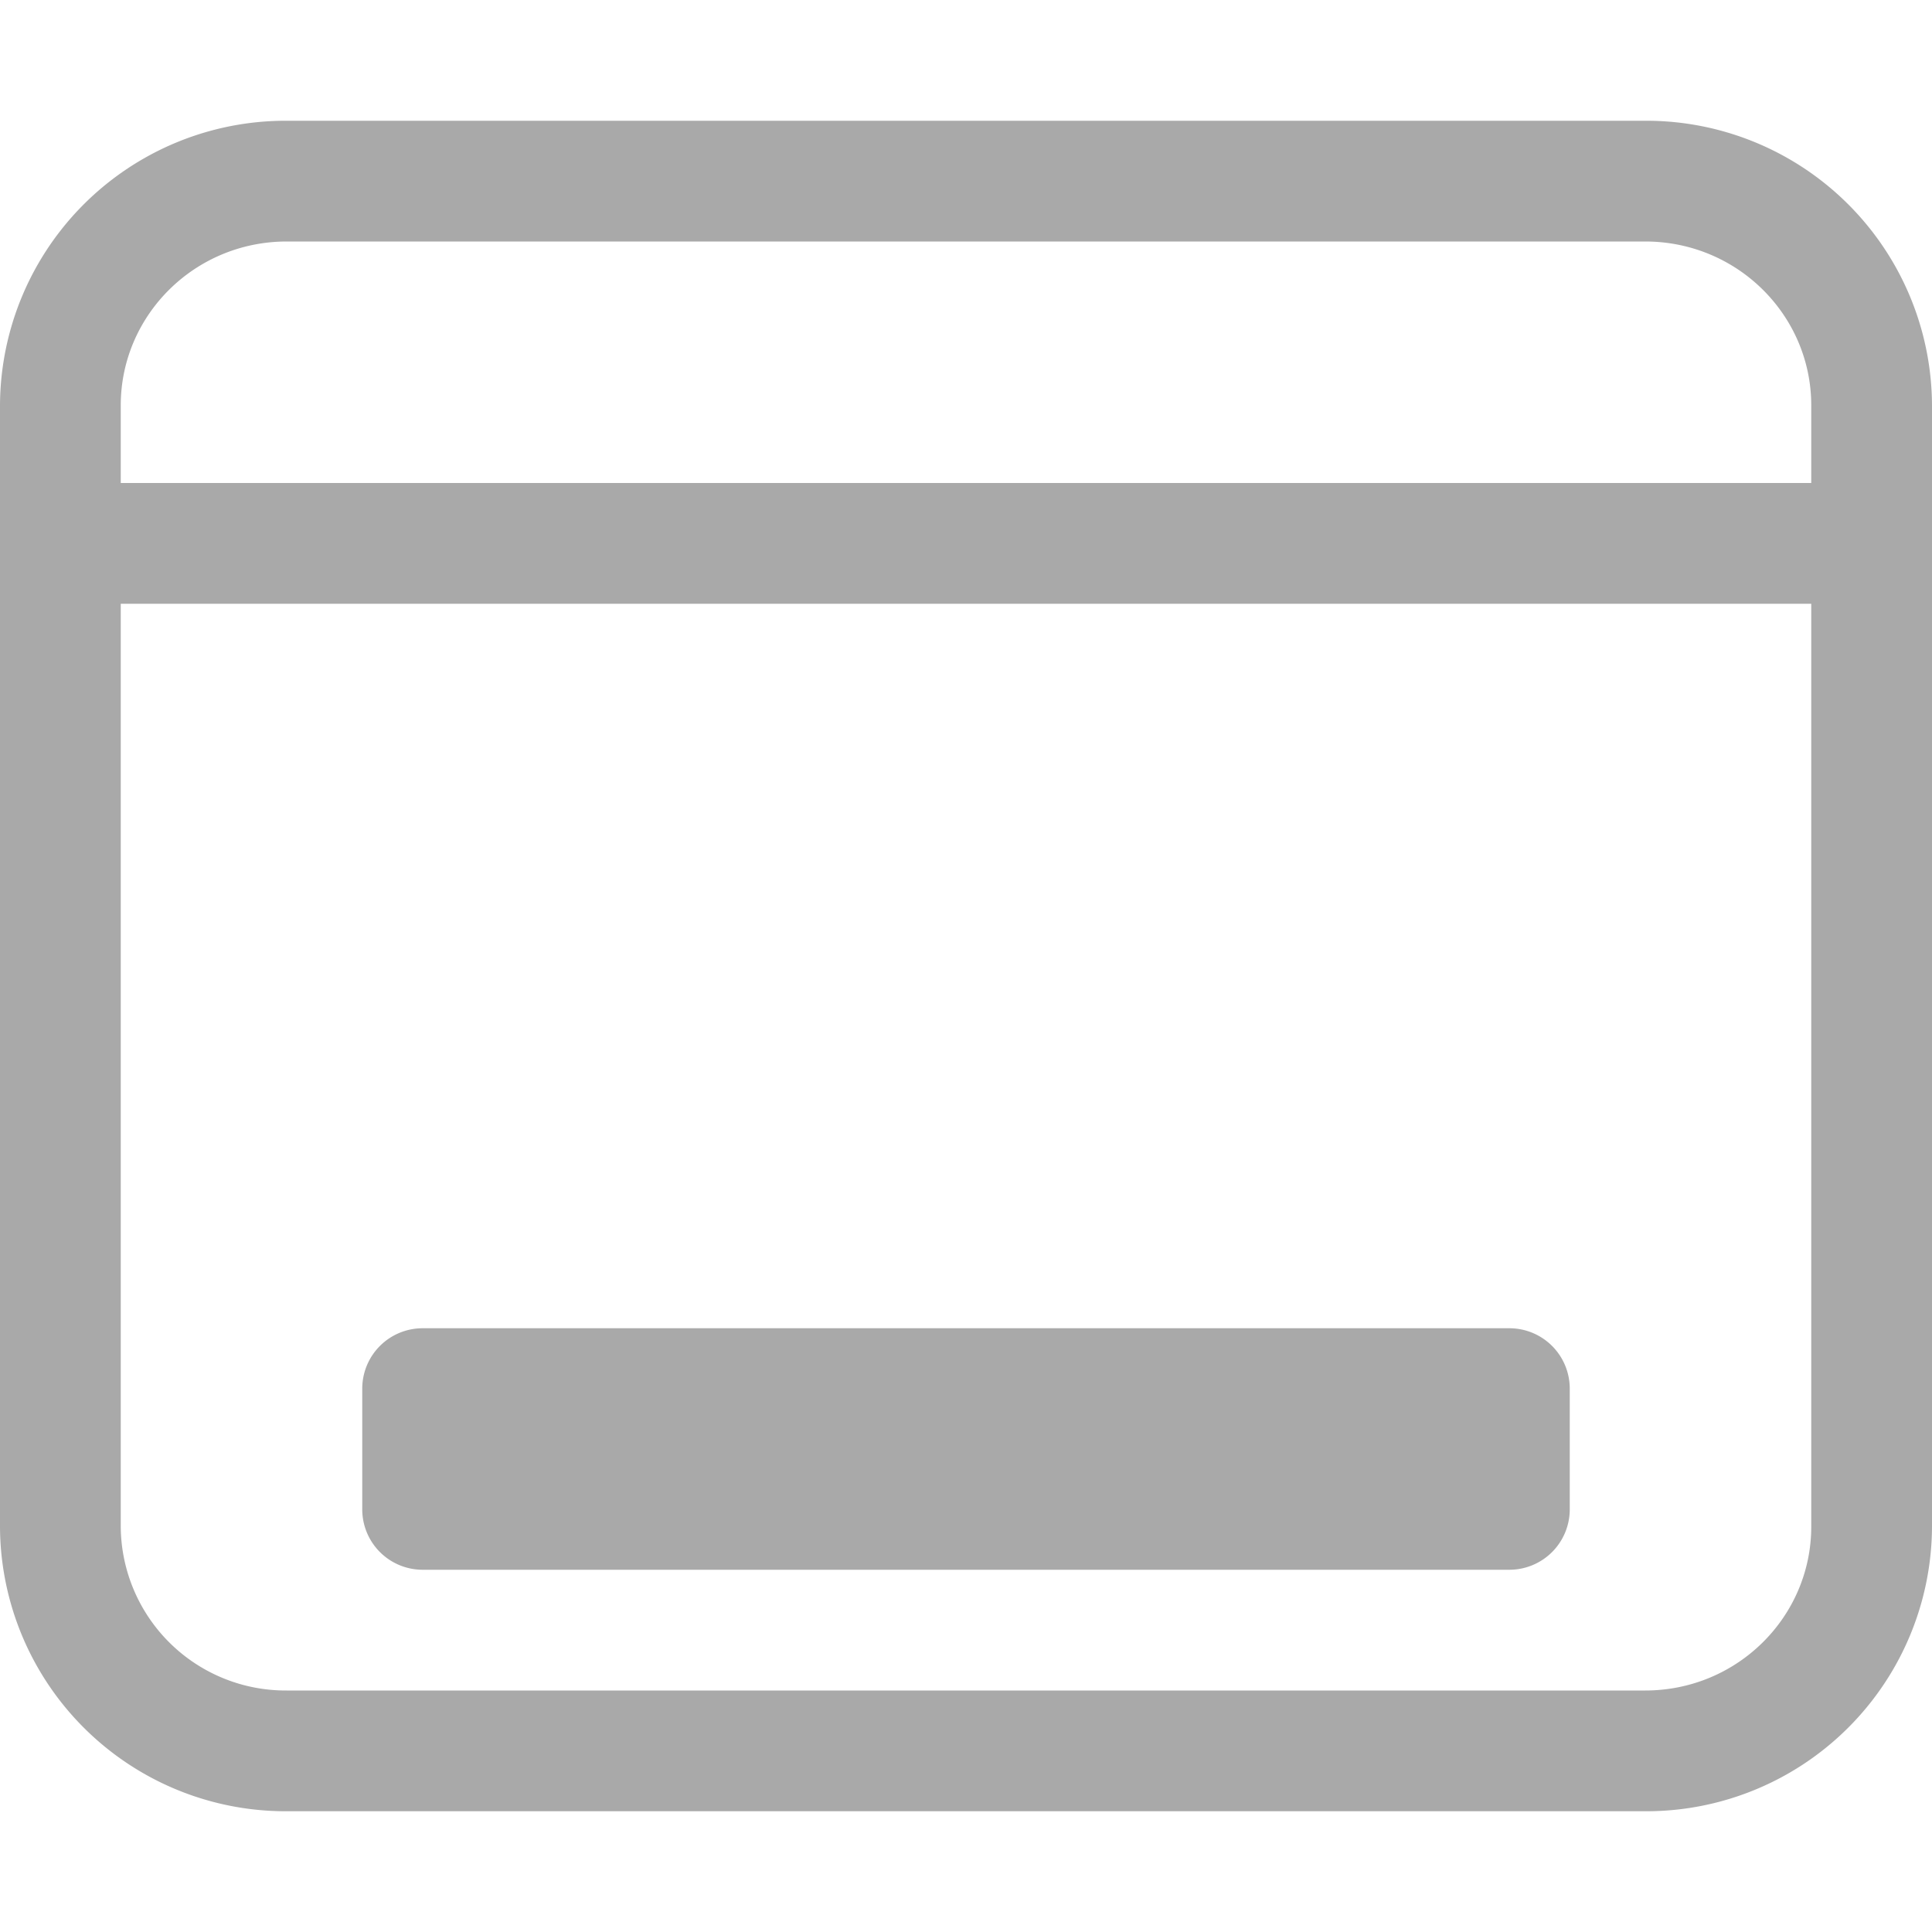 <svg xmlns="http://www.w3.org/2000/svg" width="24" height="24" fill="darkgray" class="bi bi-window-desktop" viewBox="0 0 16 16">
  <path d="M3.5 11a.5.5 0 0 0-.5.5v1a.5.5 0 0 0 .5.5h9a.5.5 0 0 0 .5-.5v-1a.5.5 0 0 0-.5-.5z"/>
  <path d="M2.375 1A2.366 2.366 0 0 0 0 3.357v9.286A2.366 2.366 0 0 0 2.375 15h11.25A2.366 2.366 0 0 0 16 12.643V3.357A2.366 2.366 0 0 0 13.625 1zM1 3.357C1 2.612 1.611 2 2.375 2h11.25C14.389 2 15 2.612 15 3.357V4H1zM1 5h14v7.643c0 .745-.611 1.357-1.375 1.357H2.375A1.366 1.366 0 0 1 1 12.643z"/>
</svg>